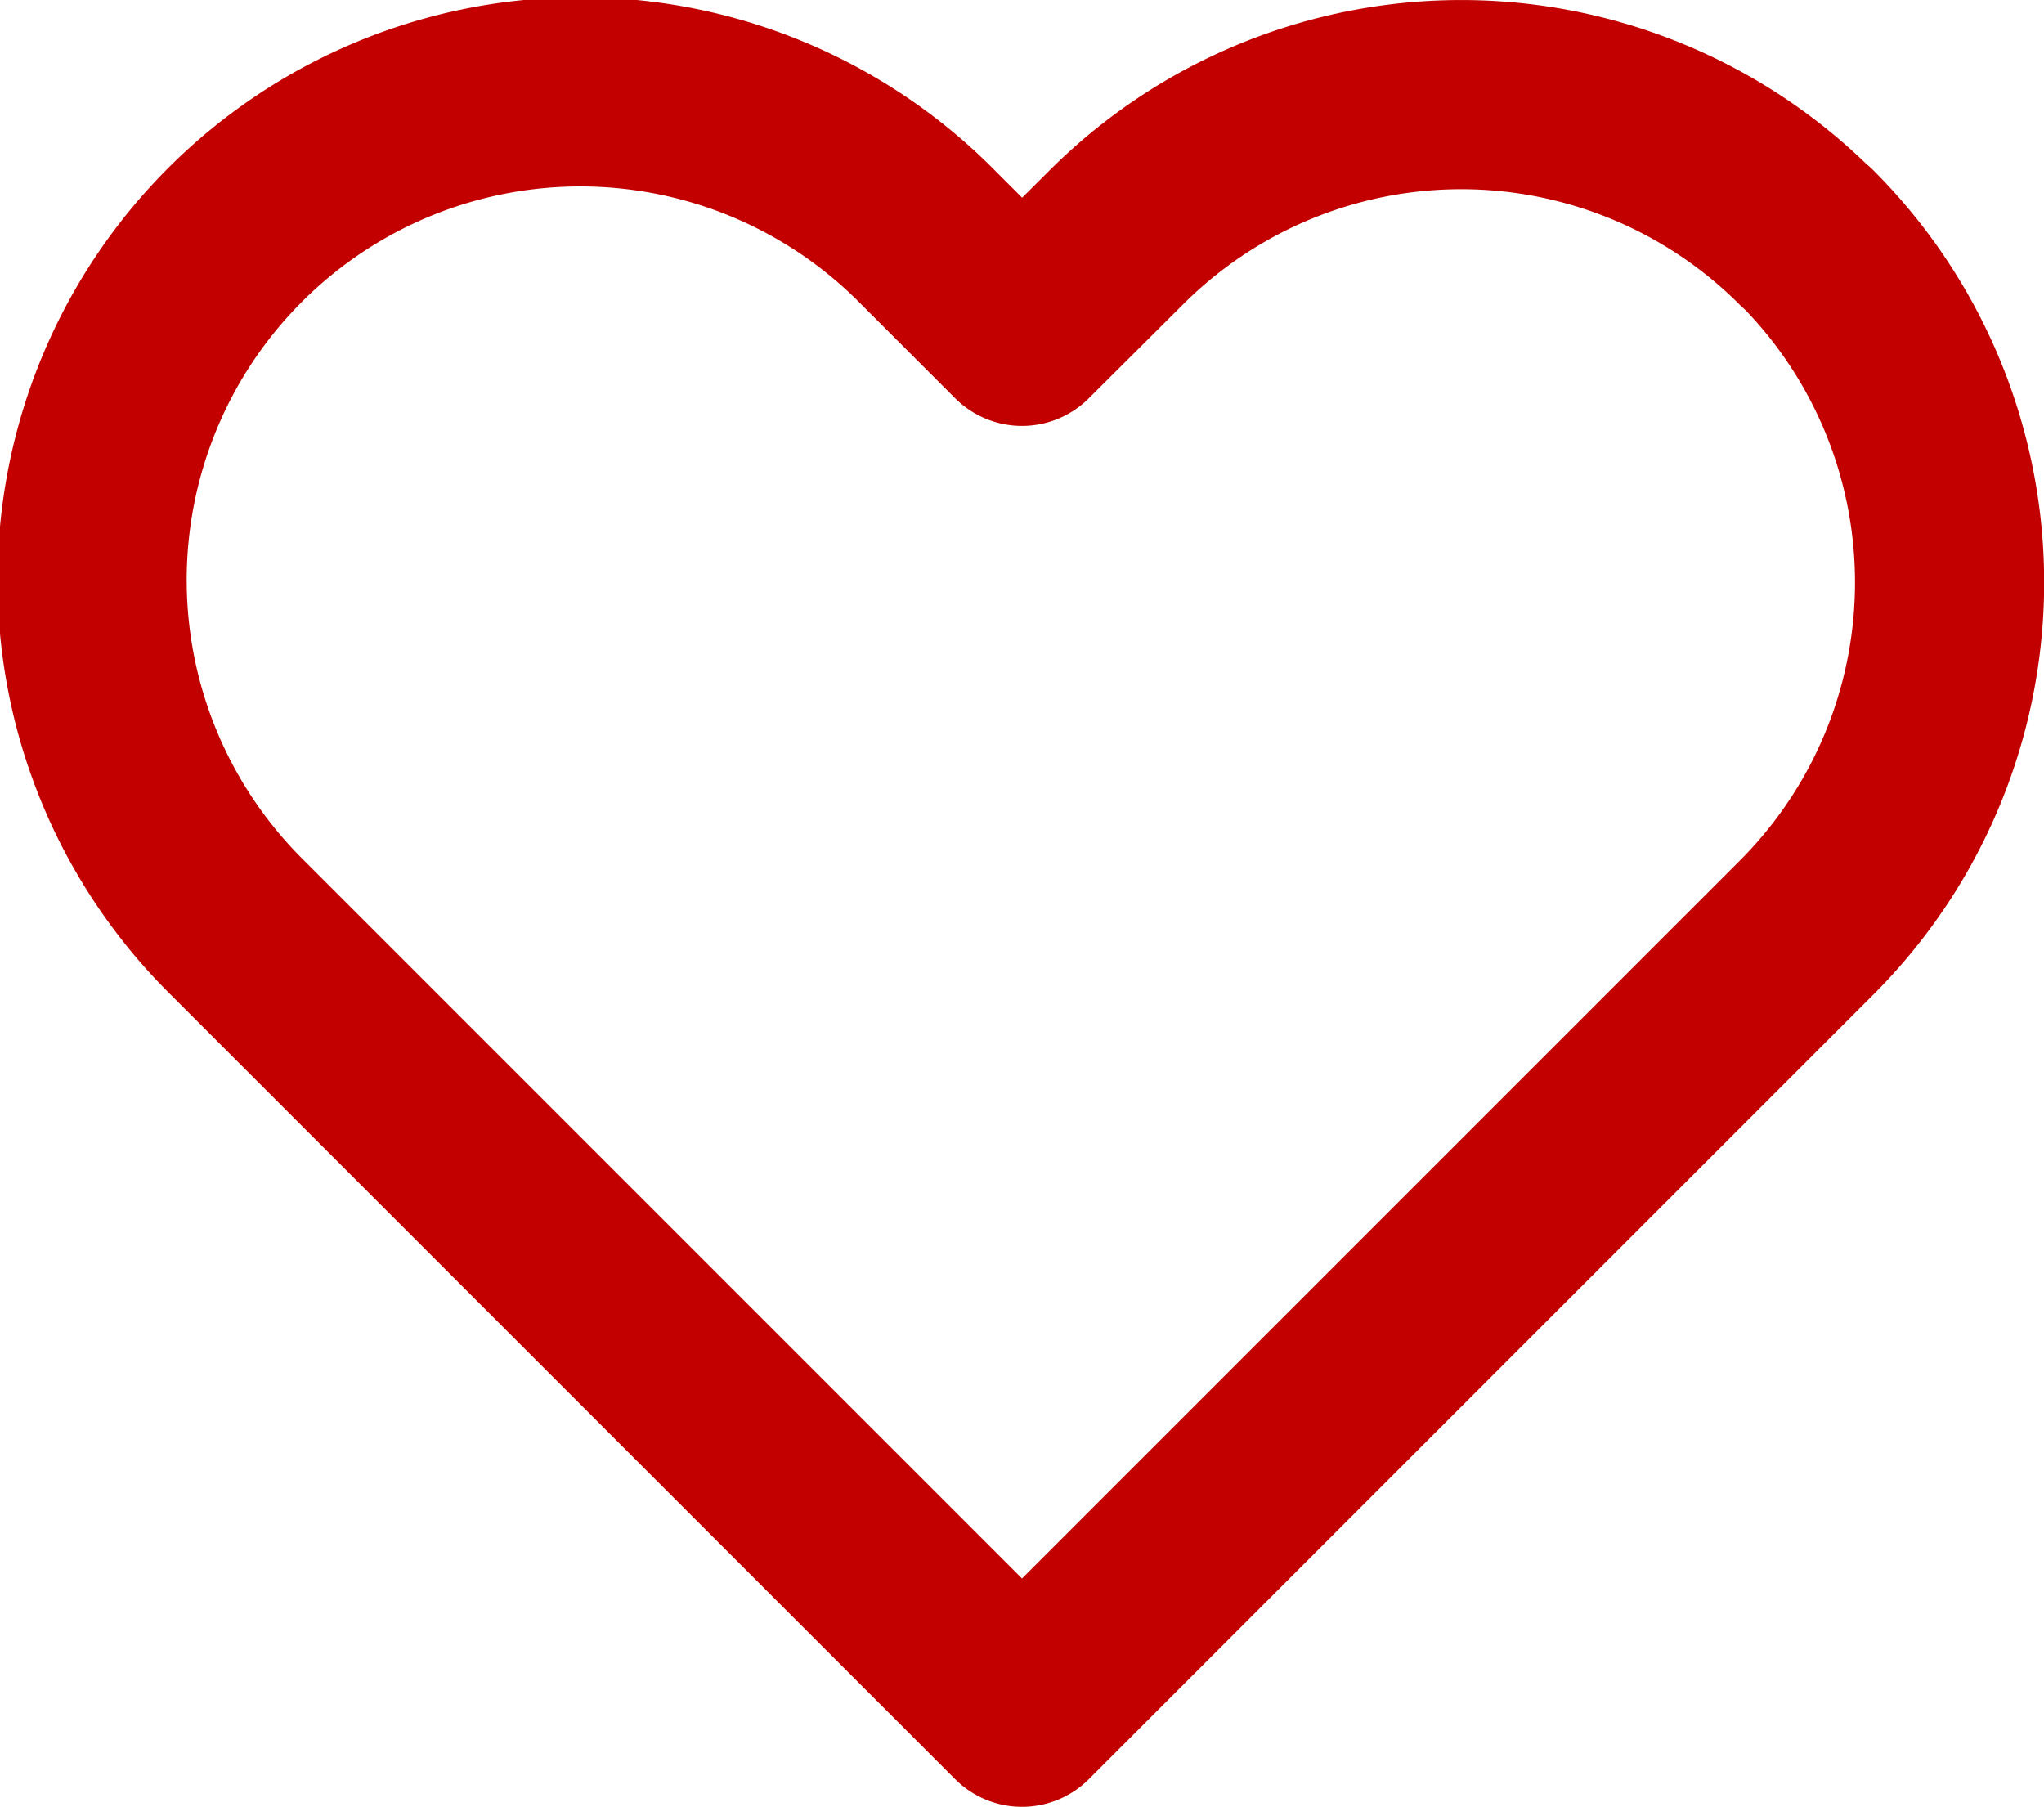 <svg xmlns="http://www.w3.org/2000/svg" width="21.612" height="19.106" viewBox="0 0 21.612 19.106">
  <path id="Icon_feather-heart" data-name="Icon feather-heart" d="M20.423,6.01a5.16,5.16,0,0,0-7.3,0L12.129,7l-.995-.995a5.162,5.162,0,1,0-7.3,7.3l.995.995,7.3,7.3,7.3-7.3.995-.995a5.16,5.16,0,0,0,0-7.3Z" transform="translate(-1.323 -3.497)" fill="none" stroke="#c20000" stroke-linecap="round" stroke-linejoin="round" stroke-width="2"/>
</svg>
